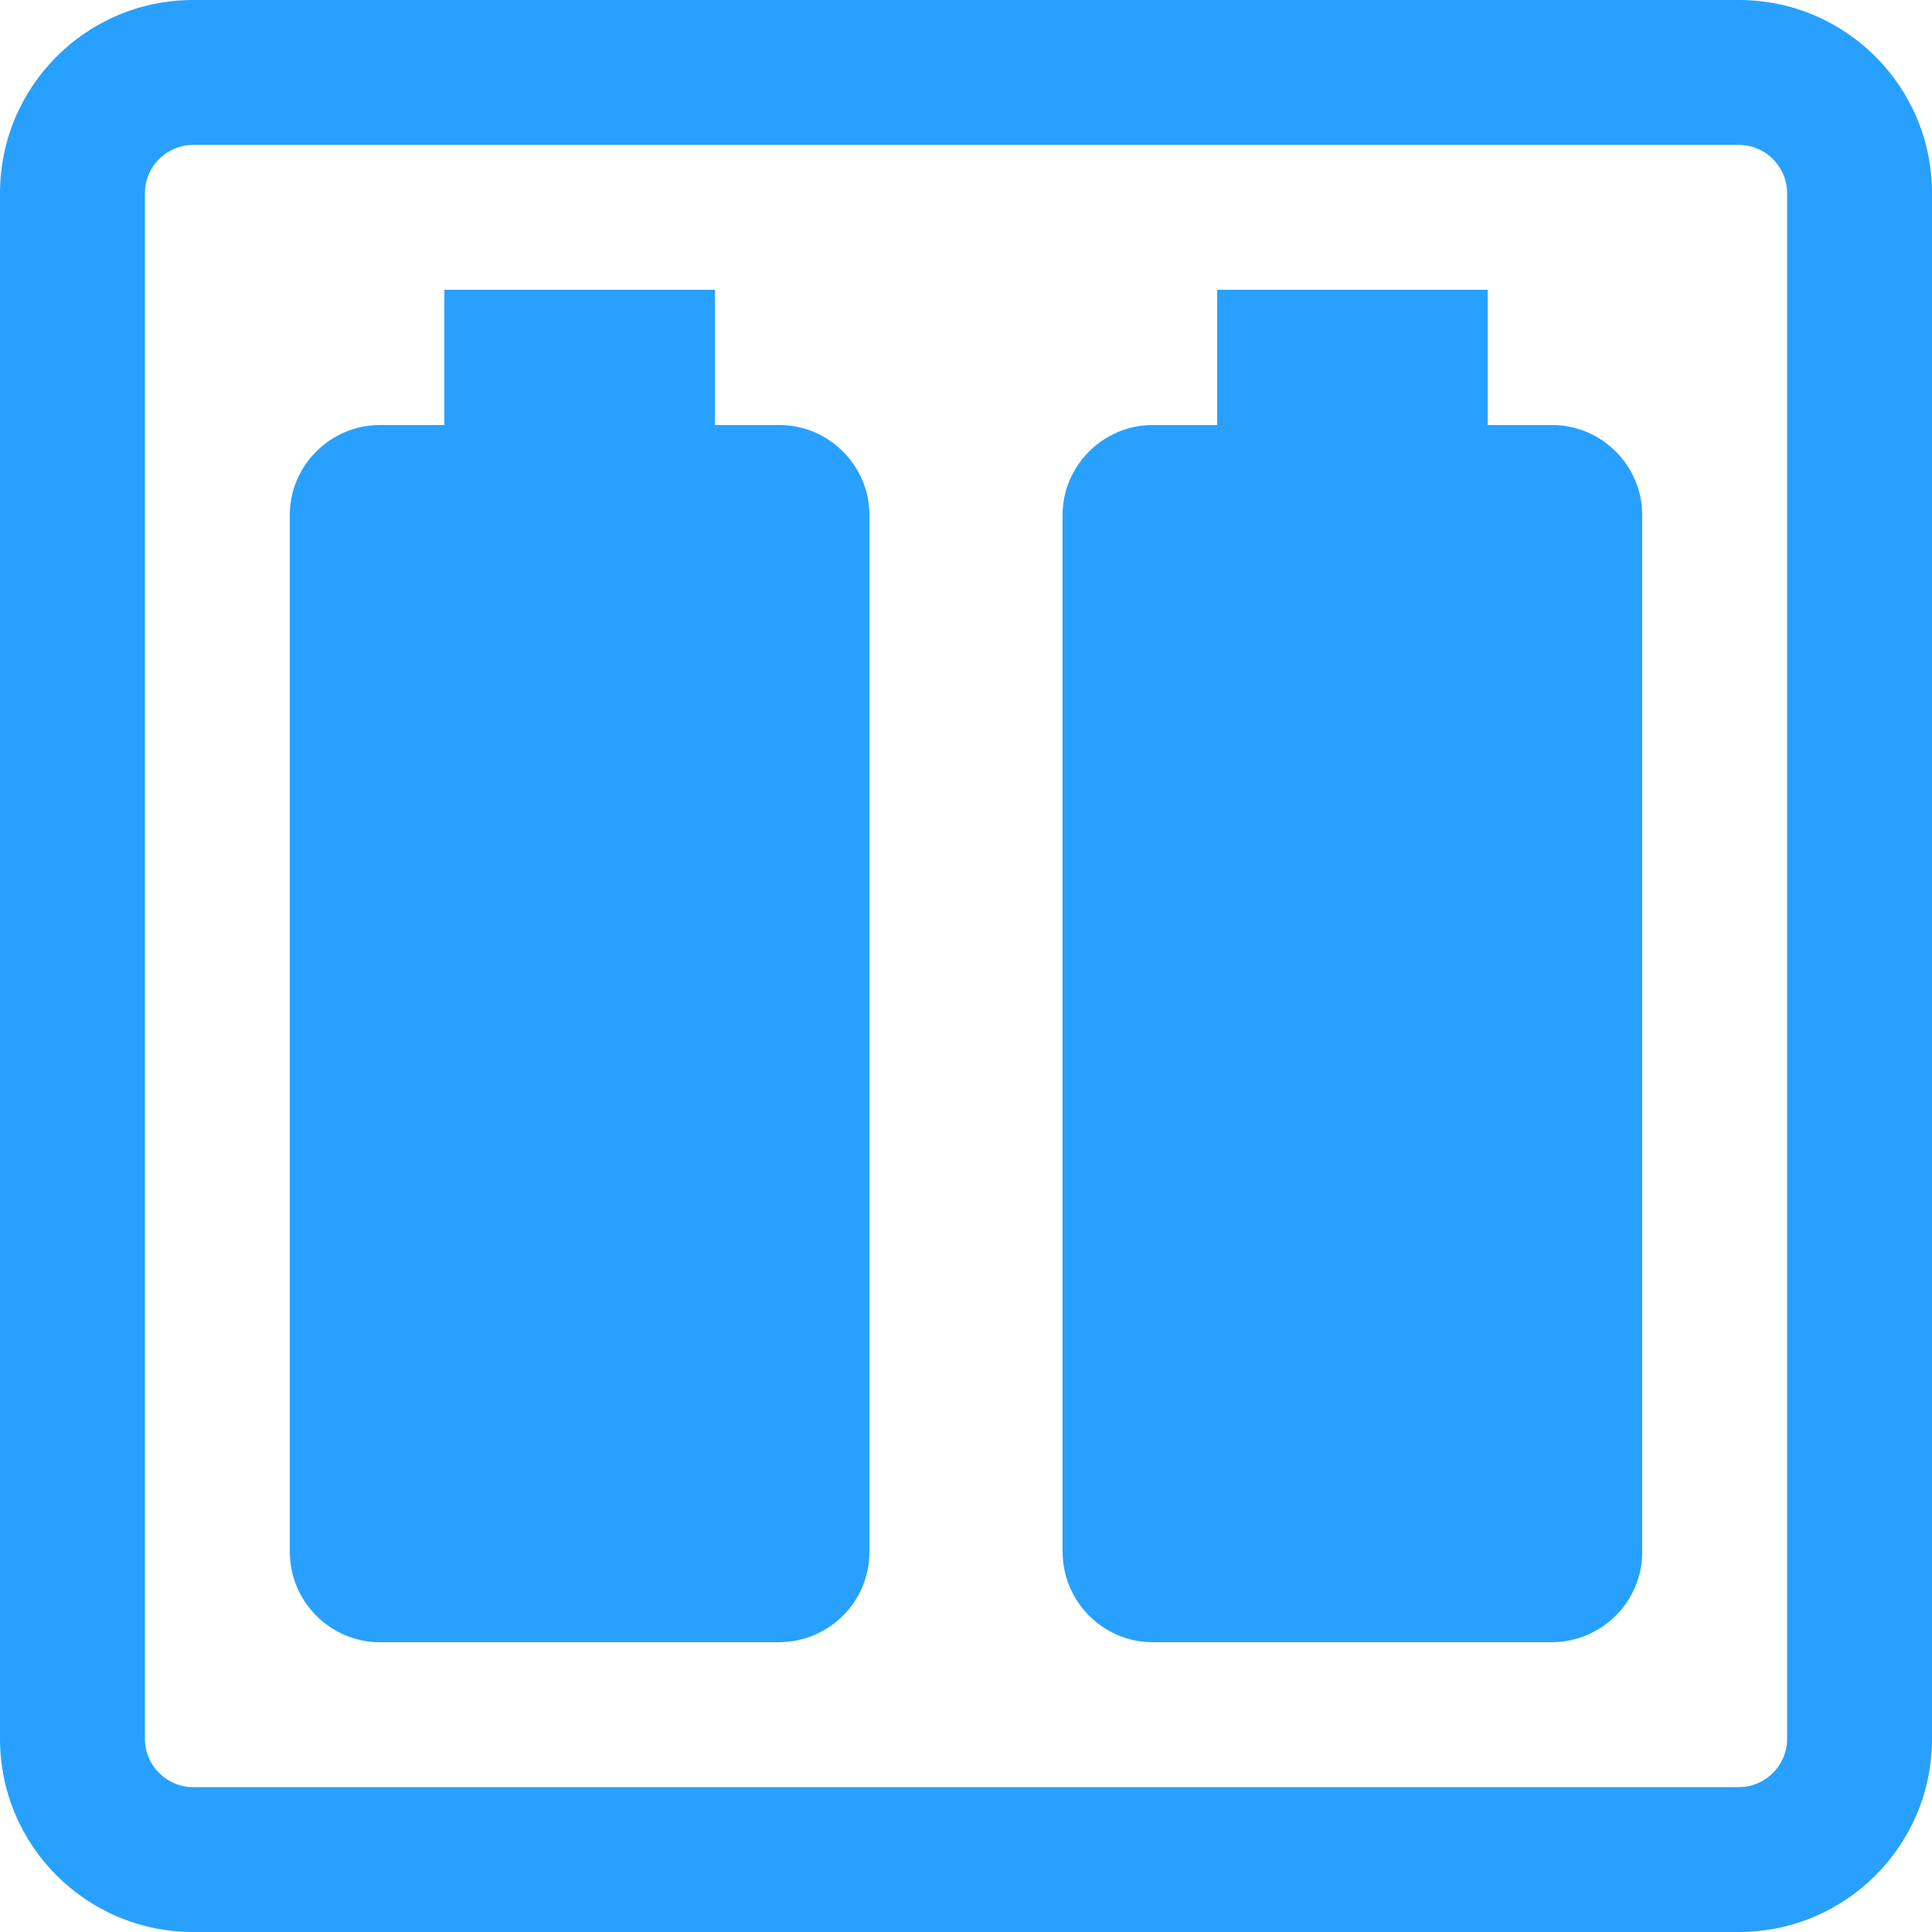 <svg width="20" height="20" viewBox="0 0 20 20" fill="none" xmlns="http://www.w3.org/2000/svg">
<path d="M7.4 4.4H8.069C8.58 4.4 9 4.82 9 5.331V16.069C9 16.58 8.58 17 8.062 17H3.931C3.42 17 3 16.58 3 16.062V5.331C3 4.82 3.42 4.4 3.931 4.4H4.6V3H7.4V4.4Z" fill="#28A0FF"/>
<path d="M15.4 4.4H16.069C16.58 4.4 17 4.82 17 5.331V16.069C17 16.58 16.58 17 16.062 17H11.931C11.42 17 11 16.58 11 16.062V5.331C11 4.82 11.42 4.4 11.931 4.4H12.6V3H15.4V4.4Z" fill="#28A0FF"/>
<path fill-rule="evenodd" clip-rule="evenodd" d="M0 2C0 0.895 0.895 0 2 0H18C19.105 0 20 0.895 20 2V18C20 19.105 19.105 20 18 20H2C0.895 20 0 19.105 0 18V2ZM2 1.5H18C18.276 1.5 18.5 1.724 18.5 2V18C18.5 18.276 18.276 18.5 18 18.5H2C1.724 18.5 1.5 18.276 1.5 18V2C1.5 1.724 1.724 1.5 2 1.5Z" fill="#28A0FF"/>
</svg>
